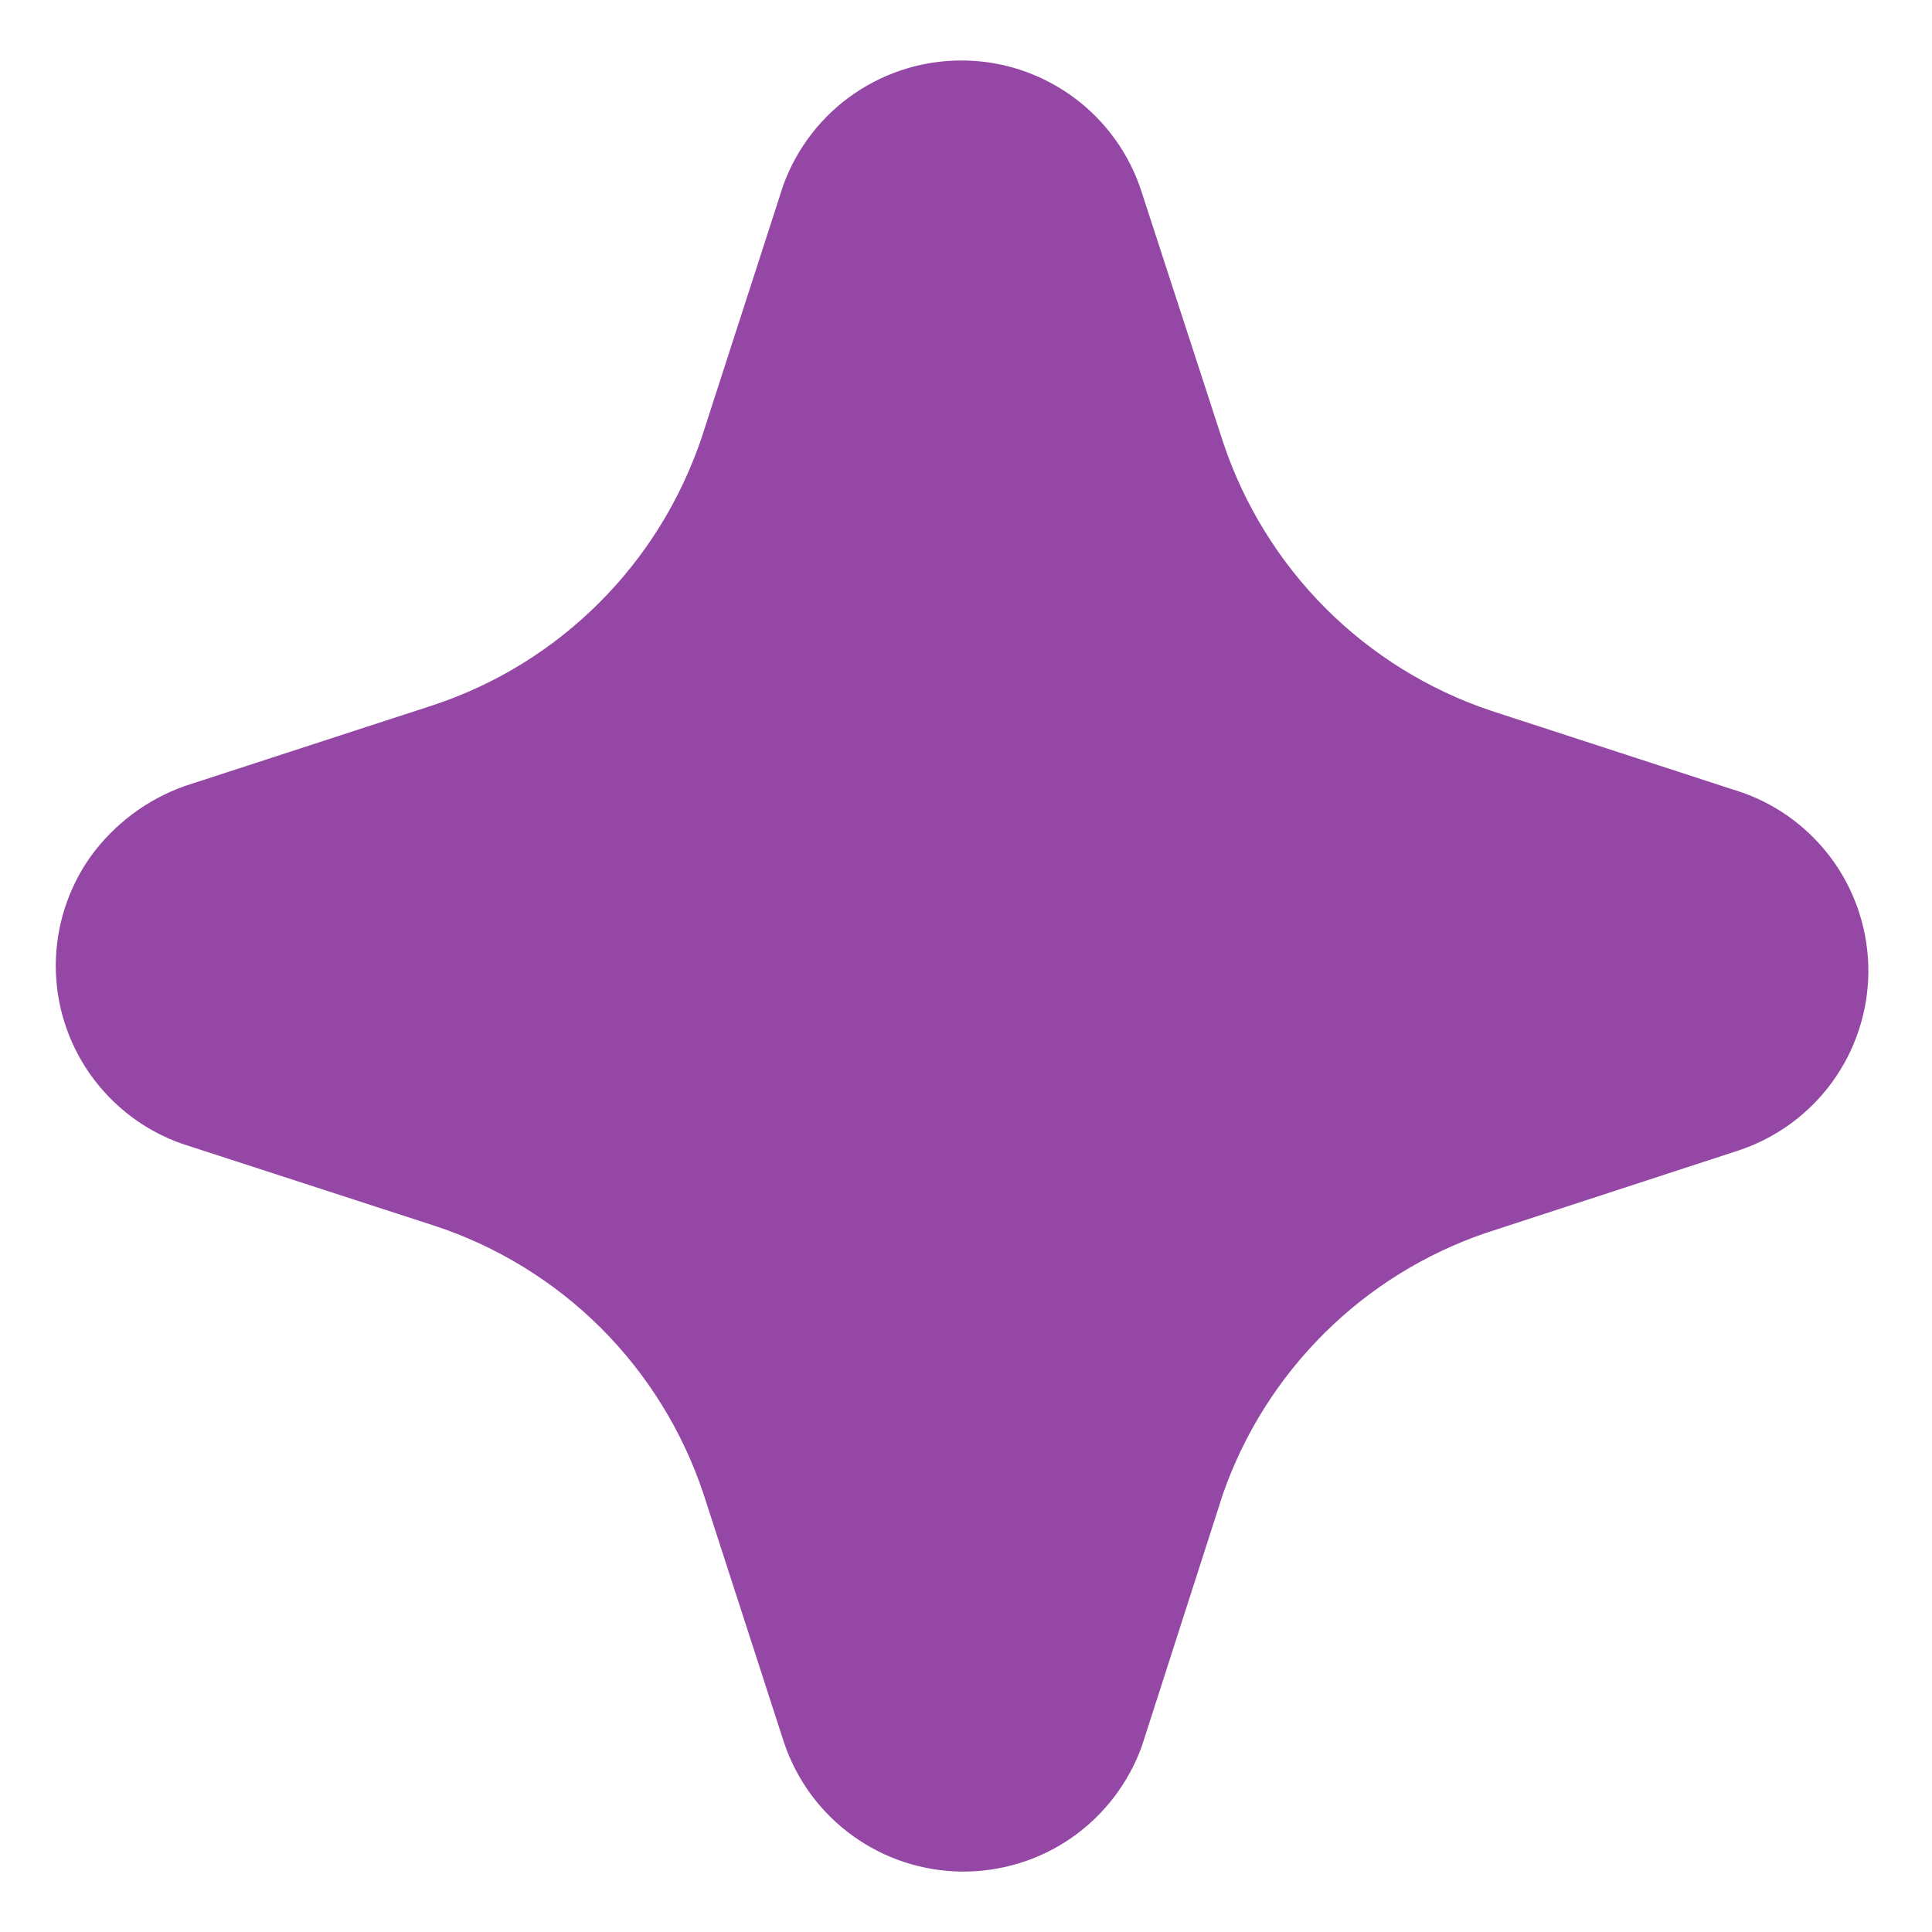 <svg width="15" height="15" viewBox="0 0 15 15" fill="none" xmlns="http://www.w3.org/2000/svg">
<path d="M0.701 8.342C0.526 8.094 0.432 7.798 0.433 7.494C0.434 7.191 0.529 6.895 0.705 6.648C0.888 6.397 1.141 6.207 1.434 6.103L3.366 5.474C3.851 5.313 4.291 5.041 4.652 4.68C5.013 4.32 5.285 3.88 5.448 3.396L6.081 1.439C6.186 1.15 6.378 0.901 6.632 0.727C6.886 0.553 7.188 0.463 7.496 0.47C7.804 0.476 8.102 0.58 8.348 0.765C8.594 0.95 8.775 1.207 8.867 1.501L9.497 3.436C9.659 3.92 9.93 4.36 10.291 4.722C10.652 5.083 11.092 5.356 11.576 5.518L13.529 6.154C13.817 6.256 14.066 6.446 14.241 6.696C14.416 6.946 14.508 7.245 14.506 7.55C14.503 7.856 14.405 8.153 14.226 8.4C14.047 8.647 13.795 8.832 13.505 8.93L11.535 9.573C11.064 9.734 10.635 10 10.282 10.351C9.929 10.702 9.659 11.129 9.495 11.599L8.866 13.555C8.763 13.842 8.573 14.091 8.323 14.266C8.073 14.441 7.774 14.533 7.469 14.531C7.163 14.528 6.866 14.431 6.619 14.252C6.371 14.073 6.186 13.821 6.088 13.532L5.462 11.599C5.3 11.112 5.026 10.67 4.663 10.308C4.299 9.946 3.855 9.674 3.368 9.515L1.41 8.879C1.123 8.778 0.876 8.589 0.701 8.342Z" fill="#9547A5"/>
</svg>
